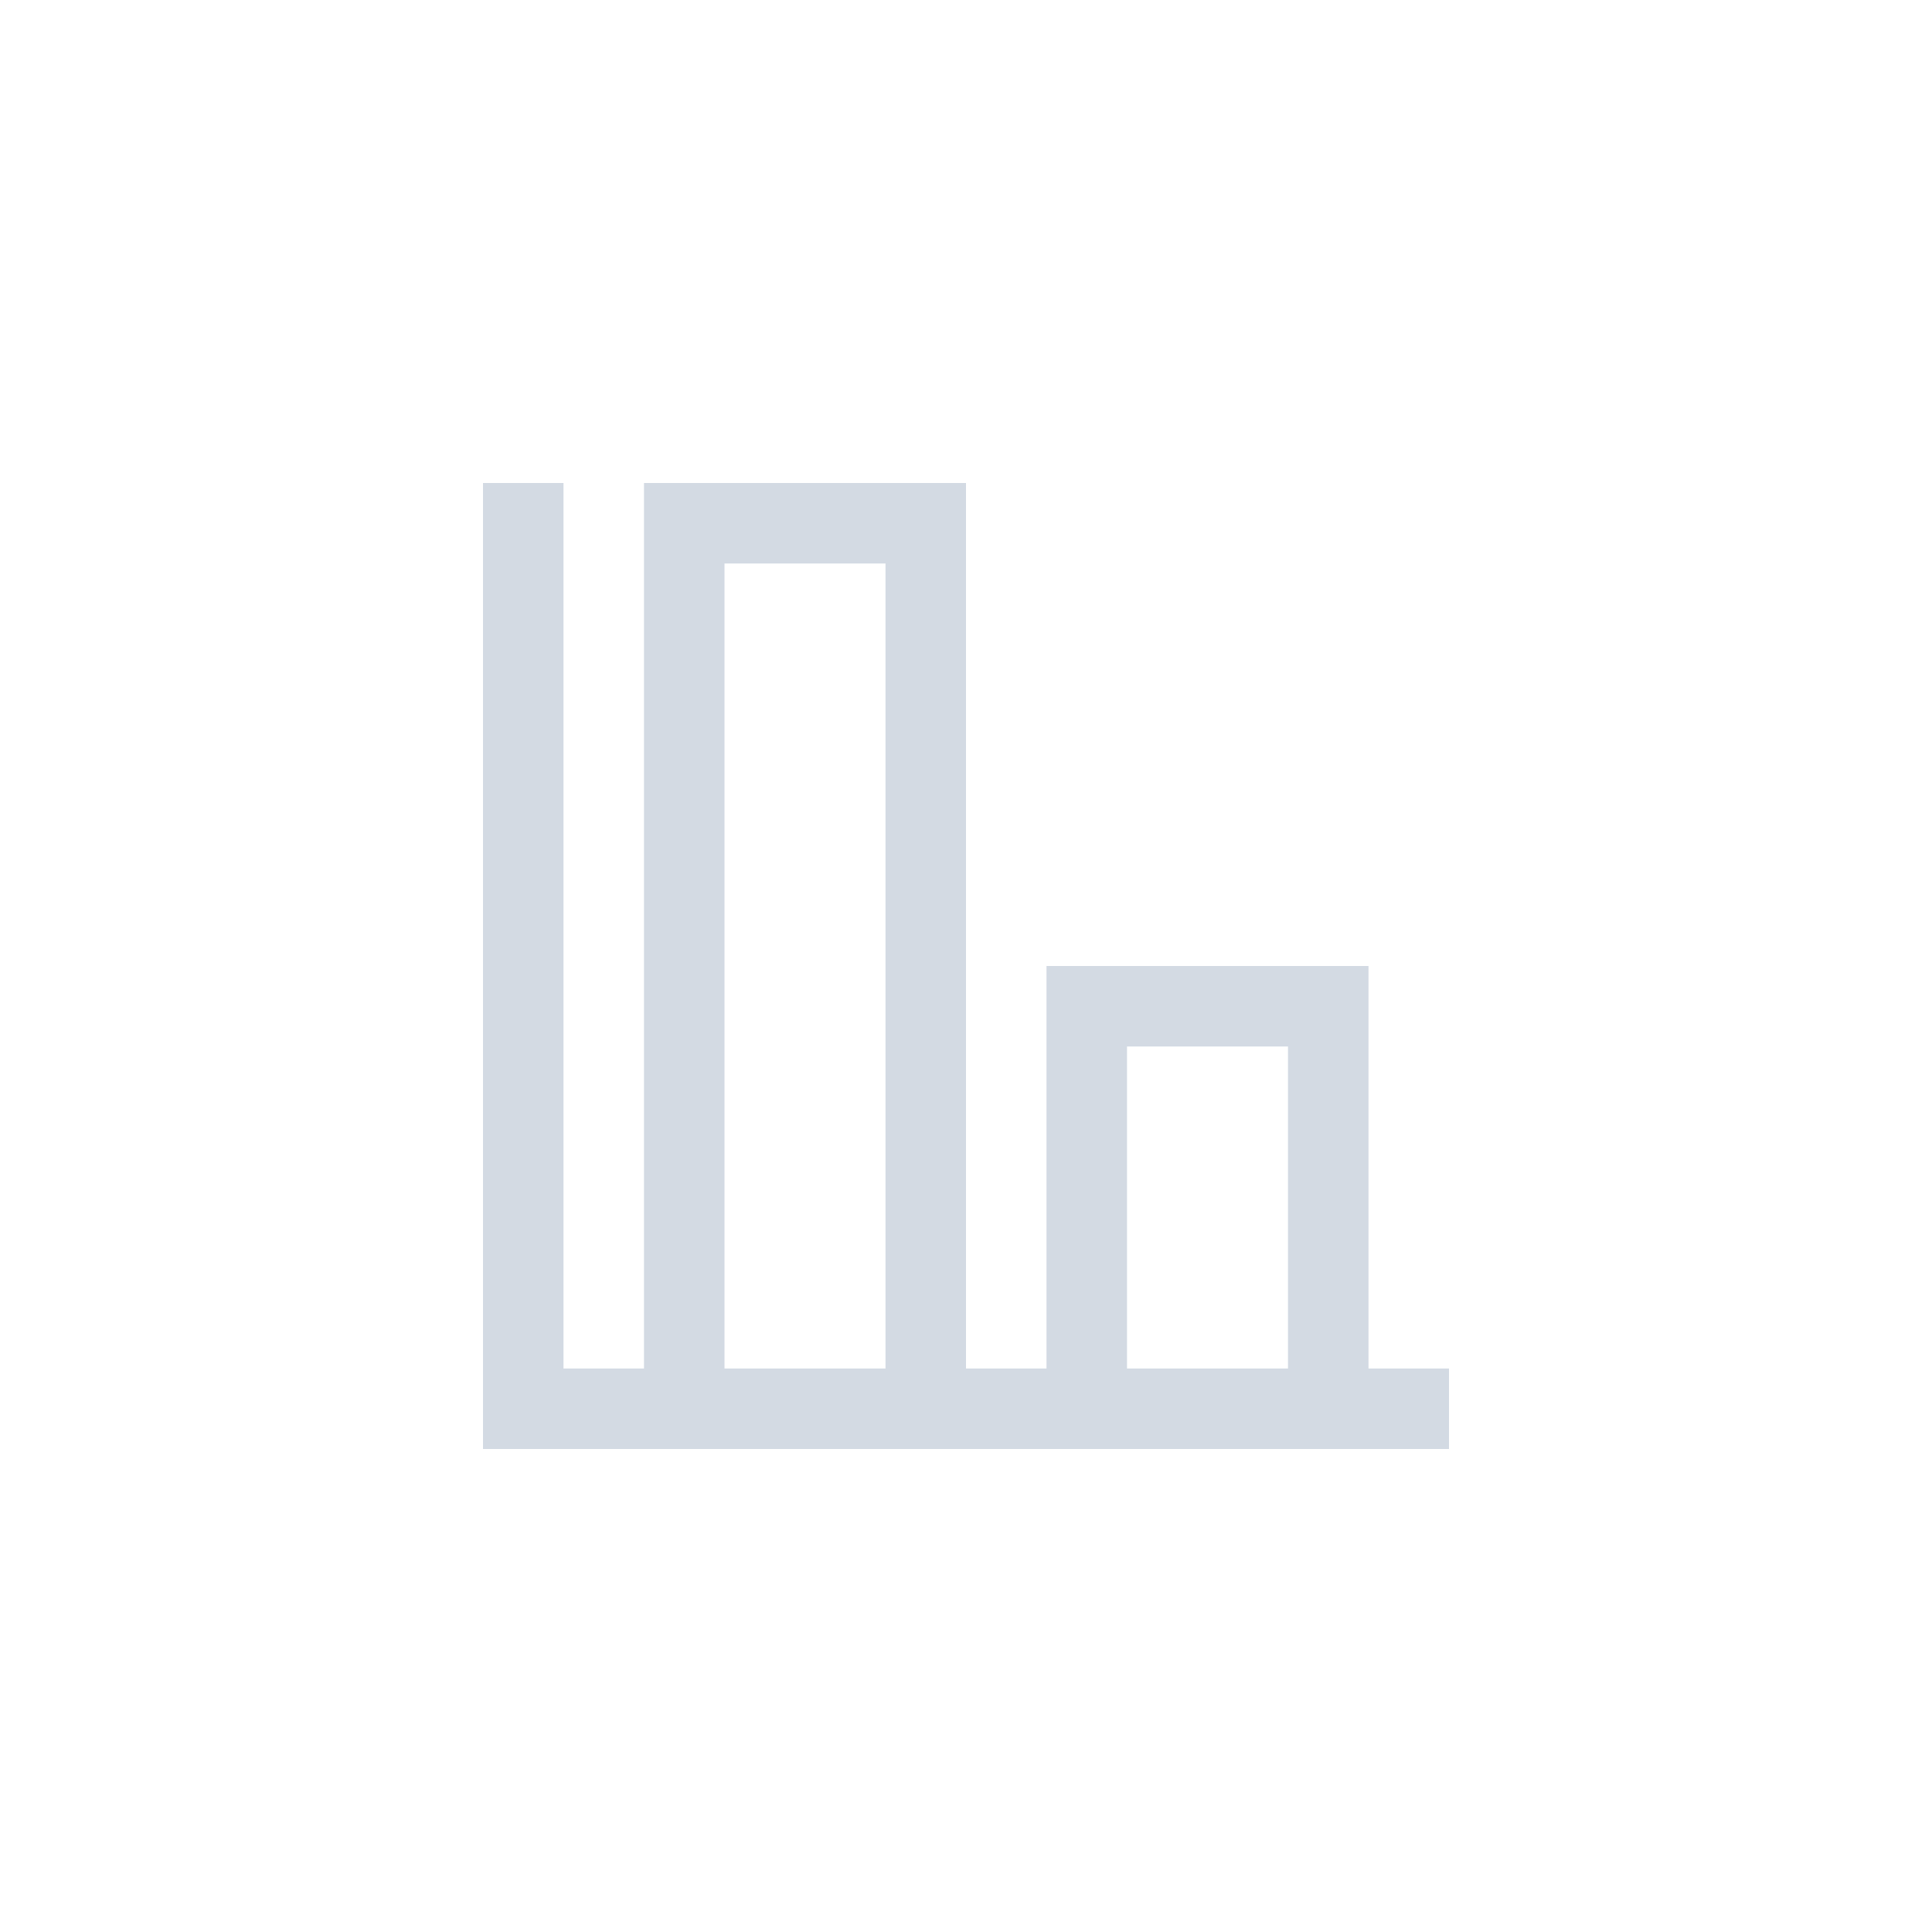 <svg xmlns="http://www.w3.org/2000/svg" width="12pt" height="12pt" version="1.1" viewBox="0 0 12 12">
 <g>
  <path style="fill:rgb(82.745%,85.49%,89.02%)" d="M 3 3 L 3 9 L 9 9 L 9 8.5 L 8.5 8.5 L 8.5 6 L 6.5 6 L 6.5 8.5 L 6 8.5 L 6 3 L 4 3 L 4 8.5 L 3.5 8.5 L 3.5 3 Z M 4.5 3.5 L 5.5 3.5 L 5.5 8.5 L 4.5 8.5 Z M 7 6.5 L 8 6.5 L 8 8.5 L 7 8.5 Z M 7 6.5"/>
 </g>
</svg>
